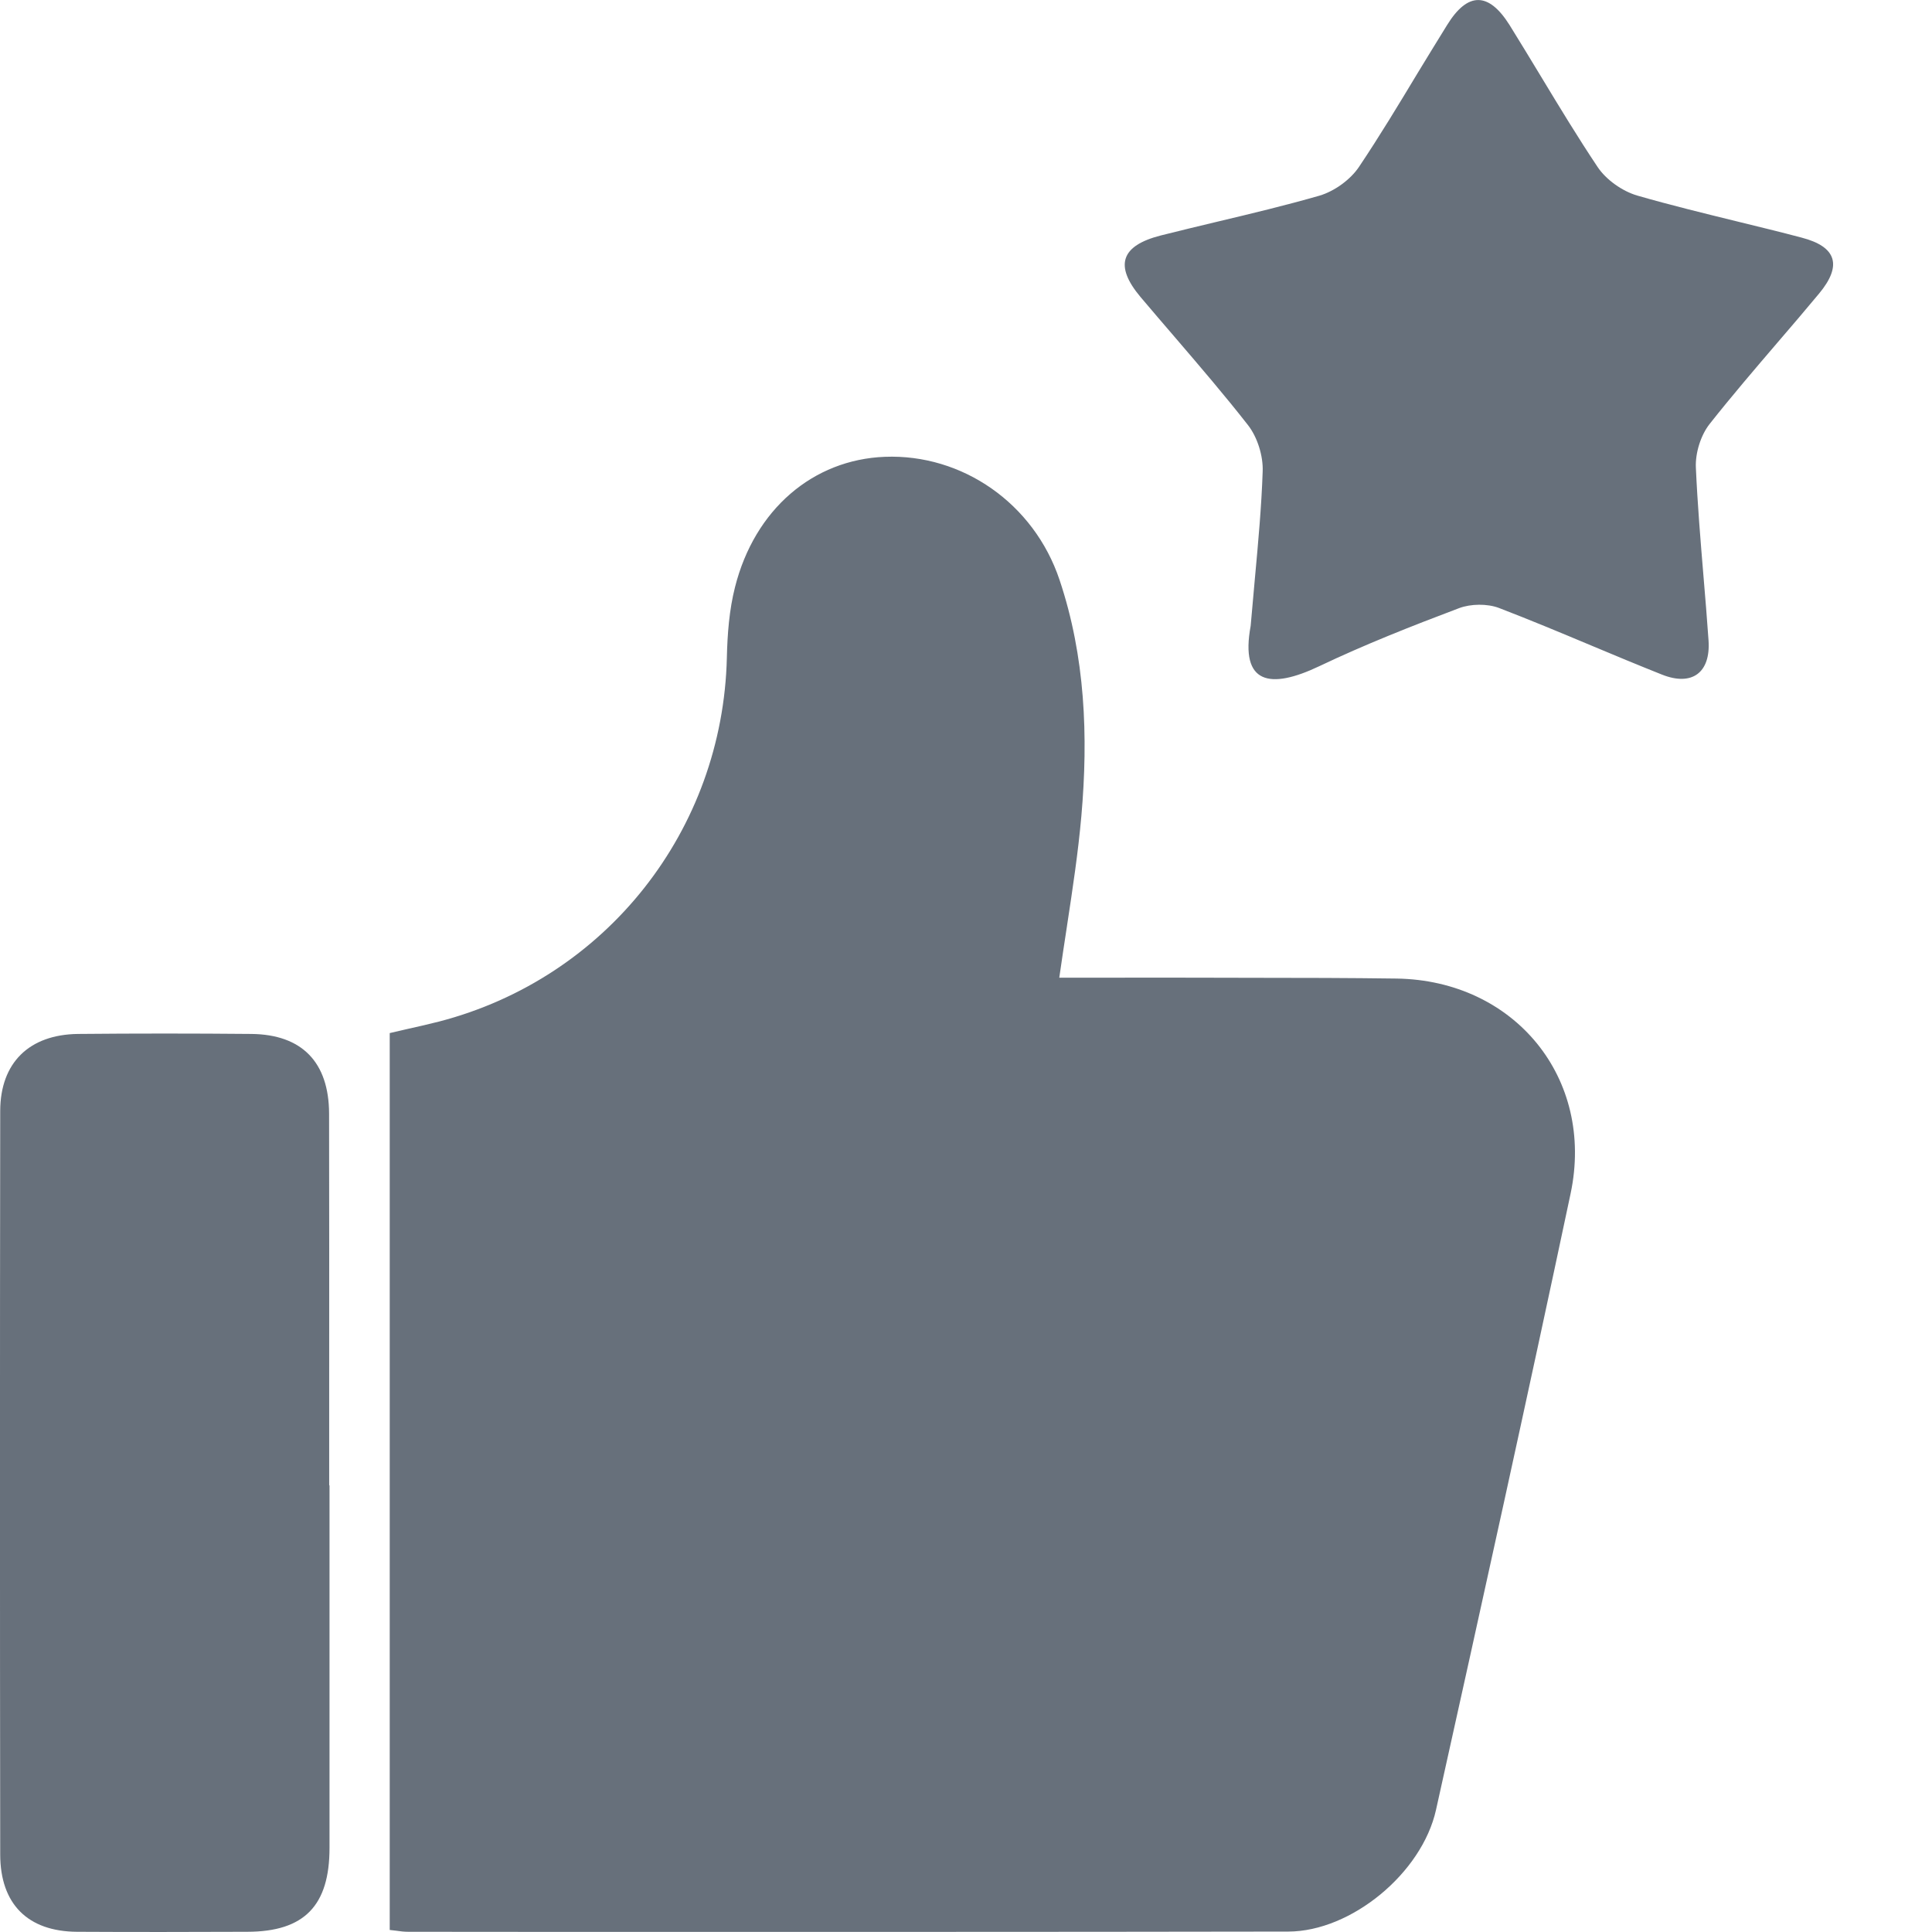 <svg width="18" height="18" viewBox="0 0 18 18" fill="none" xmlns="http://www.w3.org/2000/svg">
<path fill-rule="evenodd" clip-rule="evenodd" d="M11.691 5.395C11.678 5.537 11.665 5.682 11.652 5.833V5.832C11.552 6.375 11.833 6.425 12.291 6.207C12.715 6.005 13.154 5.832 13.594 5.666C13.703 5.625 13.856 5.623 13.965 5.664C14.254 5.775 14.539 5.894 14.825 6.014C15.044 6.106 15.263 6.197 15.484 6.285C15.765 6.397 15.939 6.266 15.918 5.966C15.904 5.767 15.888 5.568 15.871 5.369C15.843 5.032 15.815 4.694 15.8 4.356C15.794 4.221 15.845 4.055 15.929 3.949C16.133 3.691 16.347 3.441 16.561 3.191C16.691 3.04 16.821 2.888 16.948 2.735C17.165 2.474 17.112 2.299 16.786 2.214C16.587 2.161 16.387 2.113 16.188 2.064C15.875 1.987 15.562 1.911 15.254 1.822C15.114 1.781 14.964 1.675 14.884 1.555C14.701 1.281 14.53 0.999 14.359 0.716C14.261 0.555 14.164 0.393 14.064 0.233C13.869 -0.077 13.674 -0.077 13.483 0.232C13.39 0.381 13.299 0.532 13.207 0.682C13.03 0.976 12.853 1.269 12.662 1.554C12.582 1.674 12.432 1.782 12.293 1.823C11.976 1.914 11.655 1.991 11.335 2.067C11.161 2.109 10.987 2.15 10.814 2.194C10.442 2.289 10.381 2.475 10.625 2.766C10.734 2.895 10.844 3.023 10.954 3.151C11.182 3.417 11.41 3.683 11.626 3.959C11.715 4.072 11.77 4.249 11.764 4.393C11.753 4.72 11.723 5.047 11.691 5.395ZM9.869 9.109L10.305 9.109H10.305C10.605 9.108 10.914 9.108 11.222 9.109C11.377 9.109 11.531 9.11 11.687 9.11L11.688 9.11C12.129 9.11 12.57 9.111 13.011 9.117C14.11 9.133 14.86 10.045 14.633 11.12C14.227 13.036 13.804 14.949 13.379 16.862C13.248 17.452 12.588 17.995 12.003 17.996C9.691 18 7.379 17.999 5.066 17.999H5.066L3.804 17.998C3.767 17.998 3.73 17.994 3.691 17.988L3.691 17.988C3.671 17.986 3.651 17.983 3.631 17.981V9.625C3.687 9.612 3.742 9.599 3.795 9.587L3.795 9.587C3.898 9.564 3.996 9.542 4.093 9.517C5.651 9.111 6.734 7.734 6.772 6.127C6.777 5.907 6.794 5.682 6.848 5.47C7.031 4.745 7.575 4.282 8.244 4.256C8.964 4.228 9.633 4.689 9.872 5.404C10.111 6.118 10.14 6.859 10.075 7.601C10.045 7.941 9.994 8.279 9.941 8.626L9.941 8.627C9.917 8.785 9.892 8.946 9.869 9.109ZM3.07 13.839L3.07 14.964C3.07 15.715 3.07 16.466 3.07 17.216C3.07 17.754 2.836 17.997 2.304 17.998C1.775 18 1.246 18.001 0.717 17.998C0.26 17.995 0.003 17.741 0.002 17.279C-0.001 14.97 -0.001 12.659 0.002 10.35C0.003 9.901 0.272 9.639 0.726 9.633C1.265 9.628 1.804 9.628 2.342 9.633C2.813 9.638 3.064 9.896 3.066 10.374C3.068 11.214 3.067 12.054 3.067 12.894V12.894L3.067 13.839H3.069L3.07 13.839Z" fill="#67707B"/>
</svg>
